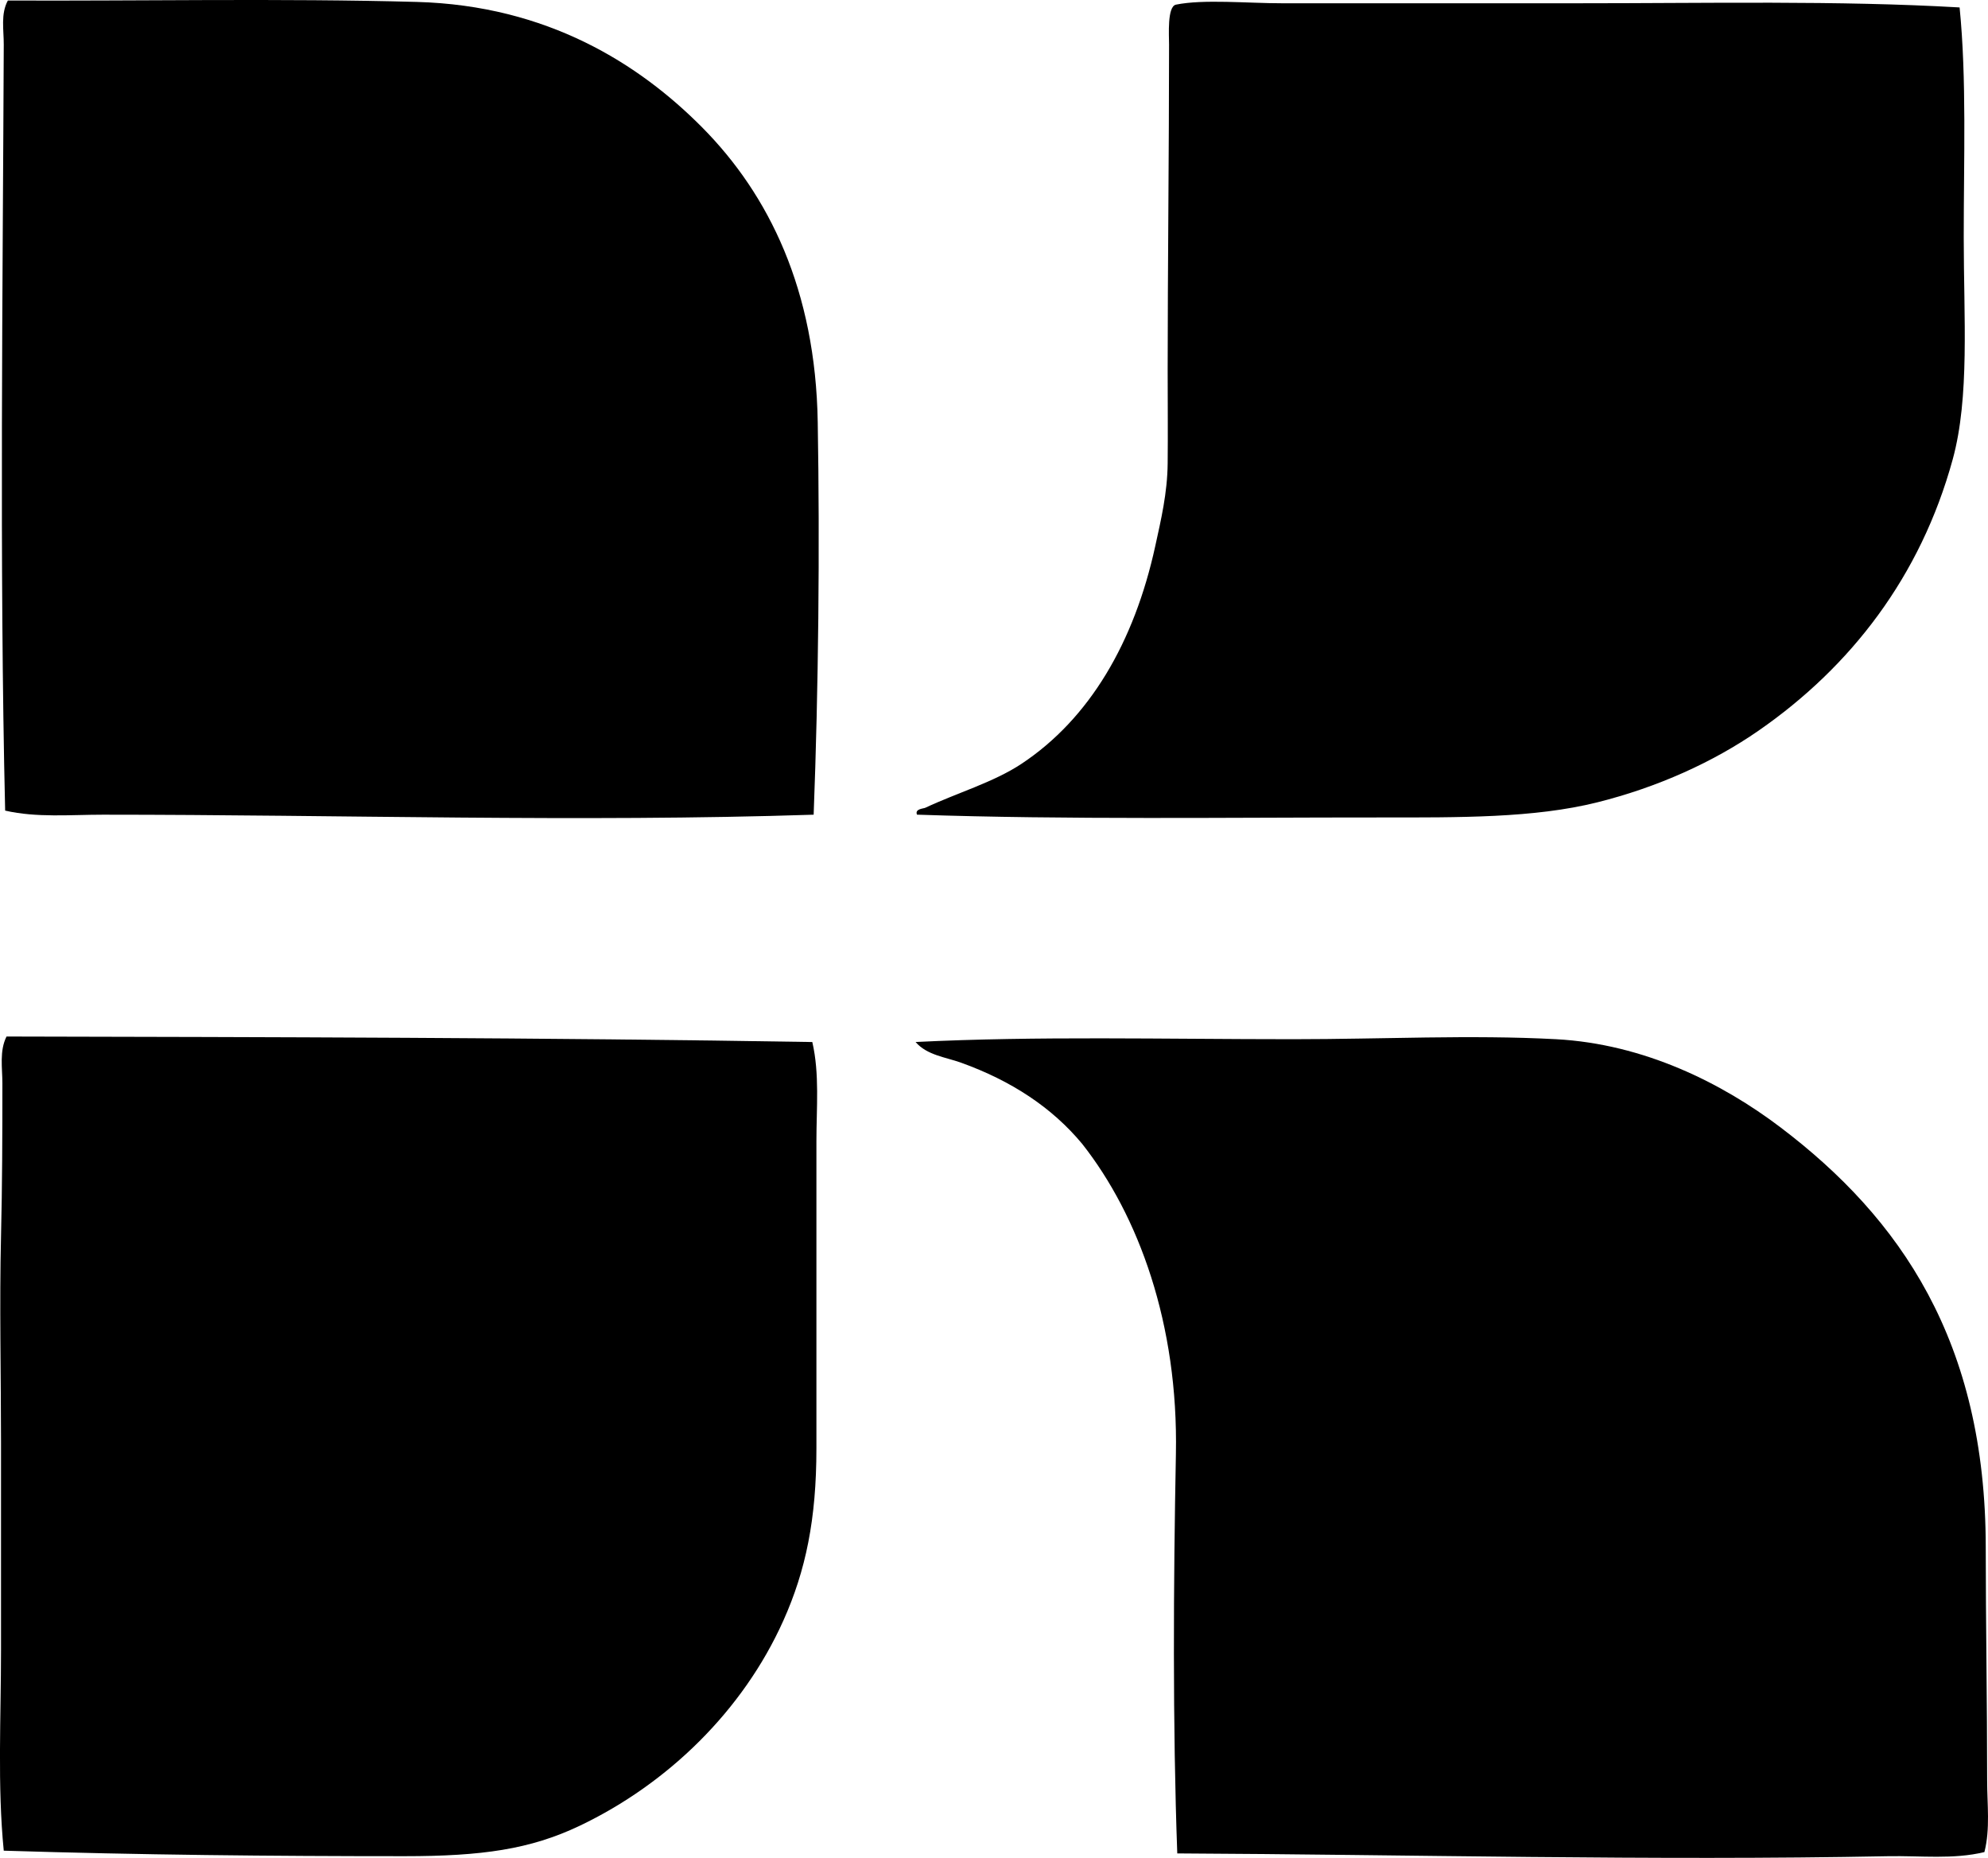 <?xml version="1.0" encoding="iso-8859-1"?>
<!-- Generator: Adobe Illustrator 19.2.0, SVG Export Plug-In . SVG Version: 6.00 Build 0)  -->
<svg version="1.1" xmlns="http://www.w3.org/2000/svg" xmlns:xlink="http://www.w3.org/1999/xlink" x="0px" y="0px"
	 viewBox="0 0 74.059 69.196" style="enable-background:new 0 0 74.059 69.196;" xml:space="preserve">
<g id="Kailua_x5F_Chamber_x5F_of_x5F_Commerce">
	<path style="fill-rule:evenodd;clip-rule:evenodd;" d="M30.311,30.343c-8.721,0.285-17.632,0-26.476,0
		c-1.217,0-2.466,0.117-3.643-0.152c-0.217-9.123-0.086-19.719-0.052-28.529c0.003-0.547-0.12-1.143,0.153-1.643
		c4.715,0.023,10.237-0.086,15.24,0.053c4.863,0.135,8.276,2.307,10.62,4.668c2.5,2.519,4.229,6.068,4.31,10.98
		C30.543,20.384,30.491,25.66,30.311,30.343z"/>
	<path style="fill-rule:evenodd;clip-rule:evenodd;" d="M73.001,0.277c0.266,2.666,0.153,5.658,0.154,8.568
		c0,2.988,0.225,5.945-0.41,8.262c-1.197,4.365-3.796,7.725-7.235,10.107c-1.694,1.174-3.76,2.107-6.003,2.668
		c-2.358,0.59-5.135,0.564-8.107,0.564c-5.62-0.002-11.666,0.086-17.24-0.104c-0.086-0.219,0.237-0.223,0.308-0.256
		c1.188-0.557,2.551-0.951,3.592-1.642c2.527-1.678,4.192-4.51,4.977-8.106c0.214-0.977,0.451-1.973,0.462-3.08
		c0.012-1.098,0-2.26,0-3.488c0-3.619,0.052-8.207,0.052-12.109c0-0.35-0.074-1.42,0.257-1.488c1.029-0.209,2.658-0.051,3.95-0.051
		c3.611,0,7.331,0,10.98,0C63.64,0.123,68.468,0.015,73.001,0.277z"/>
	<path style="fill-rule:evenodd;clip-rule:evenodd;" d="M30.261,38.81c0.275,1.191,0.153,2.455,0.153,3.693
		c0,3.723,0,7.723,0,11.443c0,2.631-0.395,4.549-1.232,6.414c-1.502,3.348-4.301,6.076-7.594,7.644
		c-1.836,0.873-3.629,1.129-6.517,1.129c-4.971,0-9.842-0.047-14.931-0.205c-0.239-2.42-0.102-4.945-0.102-7.492
		c0-2.543,0-5.119,0-7.695c0-2.566-0.061-5.164,0-7.697c0.046-1.918,0.051-3.762,0.051-5.695c0-0.576-0.116-1.203,0.154-1.744
		C9.857,38.626,20.357,38.644,30.261,38.81z"/>
	<path style="fill-rule:evenodd;clip-rule:evenodd;" d="M73.925,68.98c-1.158,0.281-2.374,0.131-3.592,0.154
		c-8.741,0.172-17.917-0.062-26.476-0.104c-0.174-4.762-0.143-10.1-0.051-14.879c0.093-4.844-1.391-8.881-3.489-11.545
		c-1.13-1.363-2.648-2.355-4.516-3.027c-0.569-0.205-1.271-0.277-1.693-0.77c4.547-0.225,9.191-0.104,14.059-0.104
		c3.353,0,6.618-0.17,9.801,0c3.275,0.176,6.184,1.633,8.363,3.285c4.453,3.375,7.643,7.959,7.644,15.648
		c0.001,2.783,0.052,5.756,0.052,8.672C74.027,67.197,74.146,68.115,73.925,68.98z"/>
</g>
<g id="Layer_1">
</g>
</svg>
